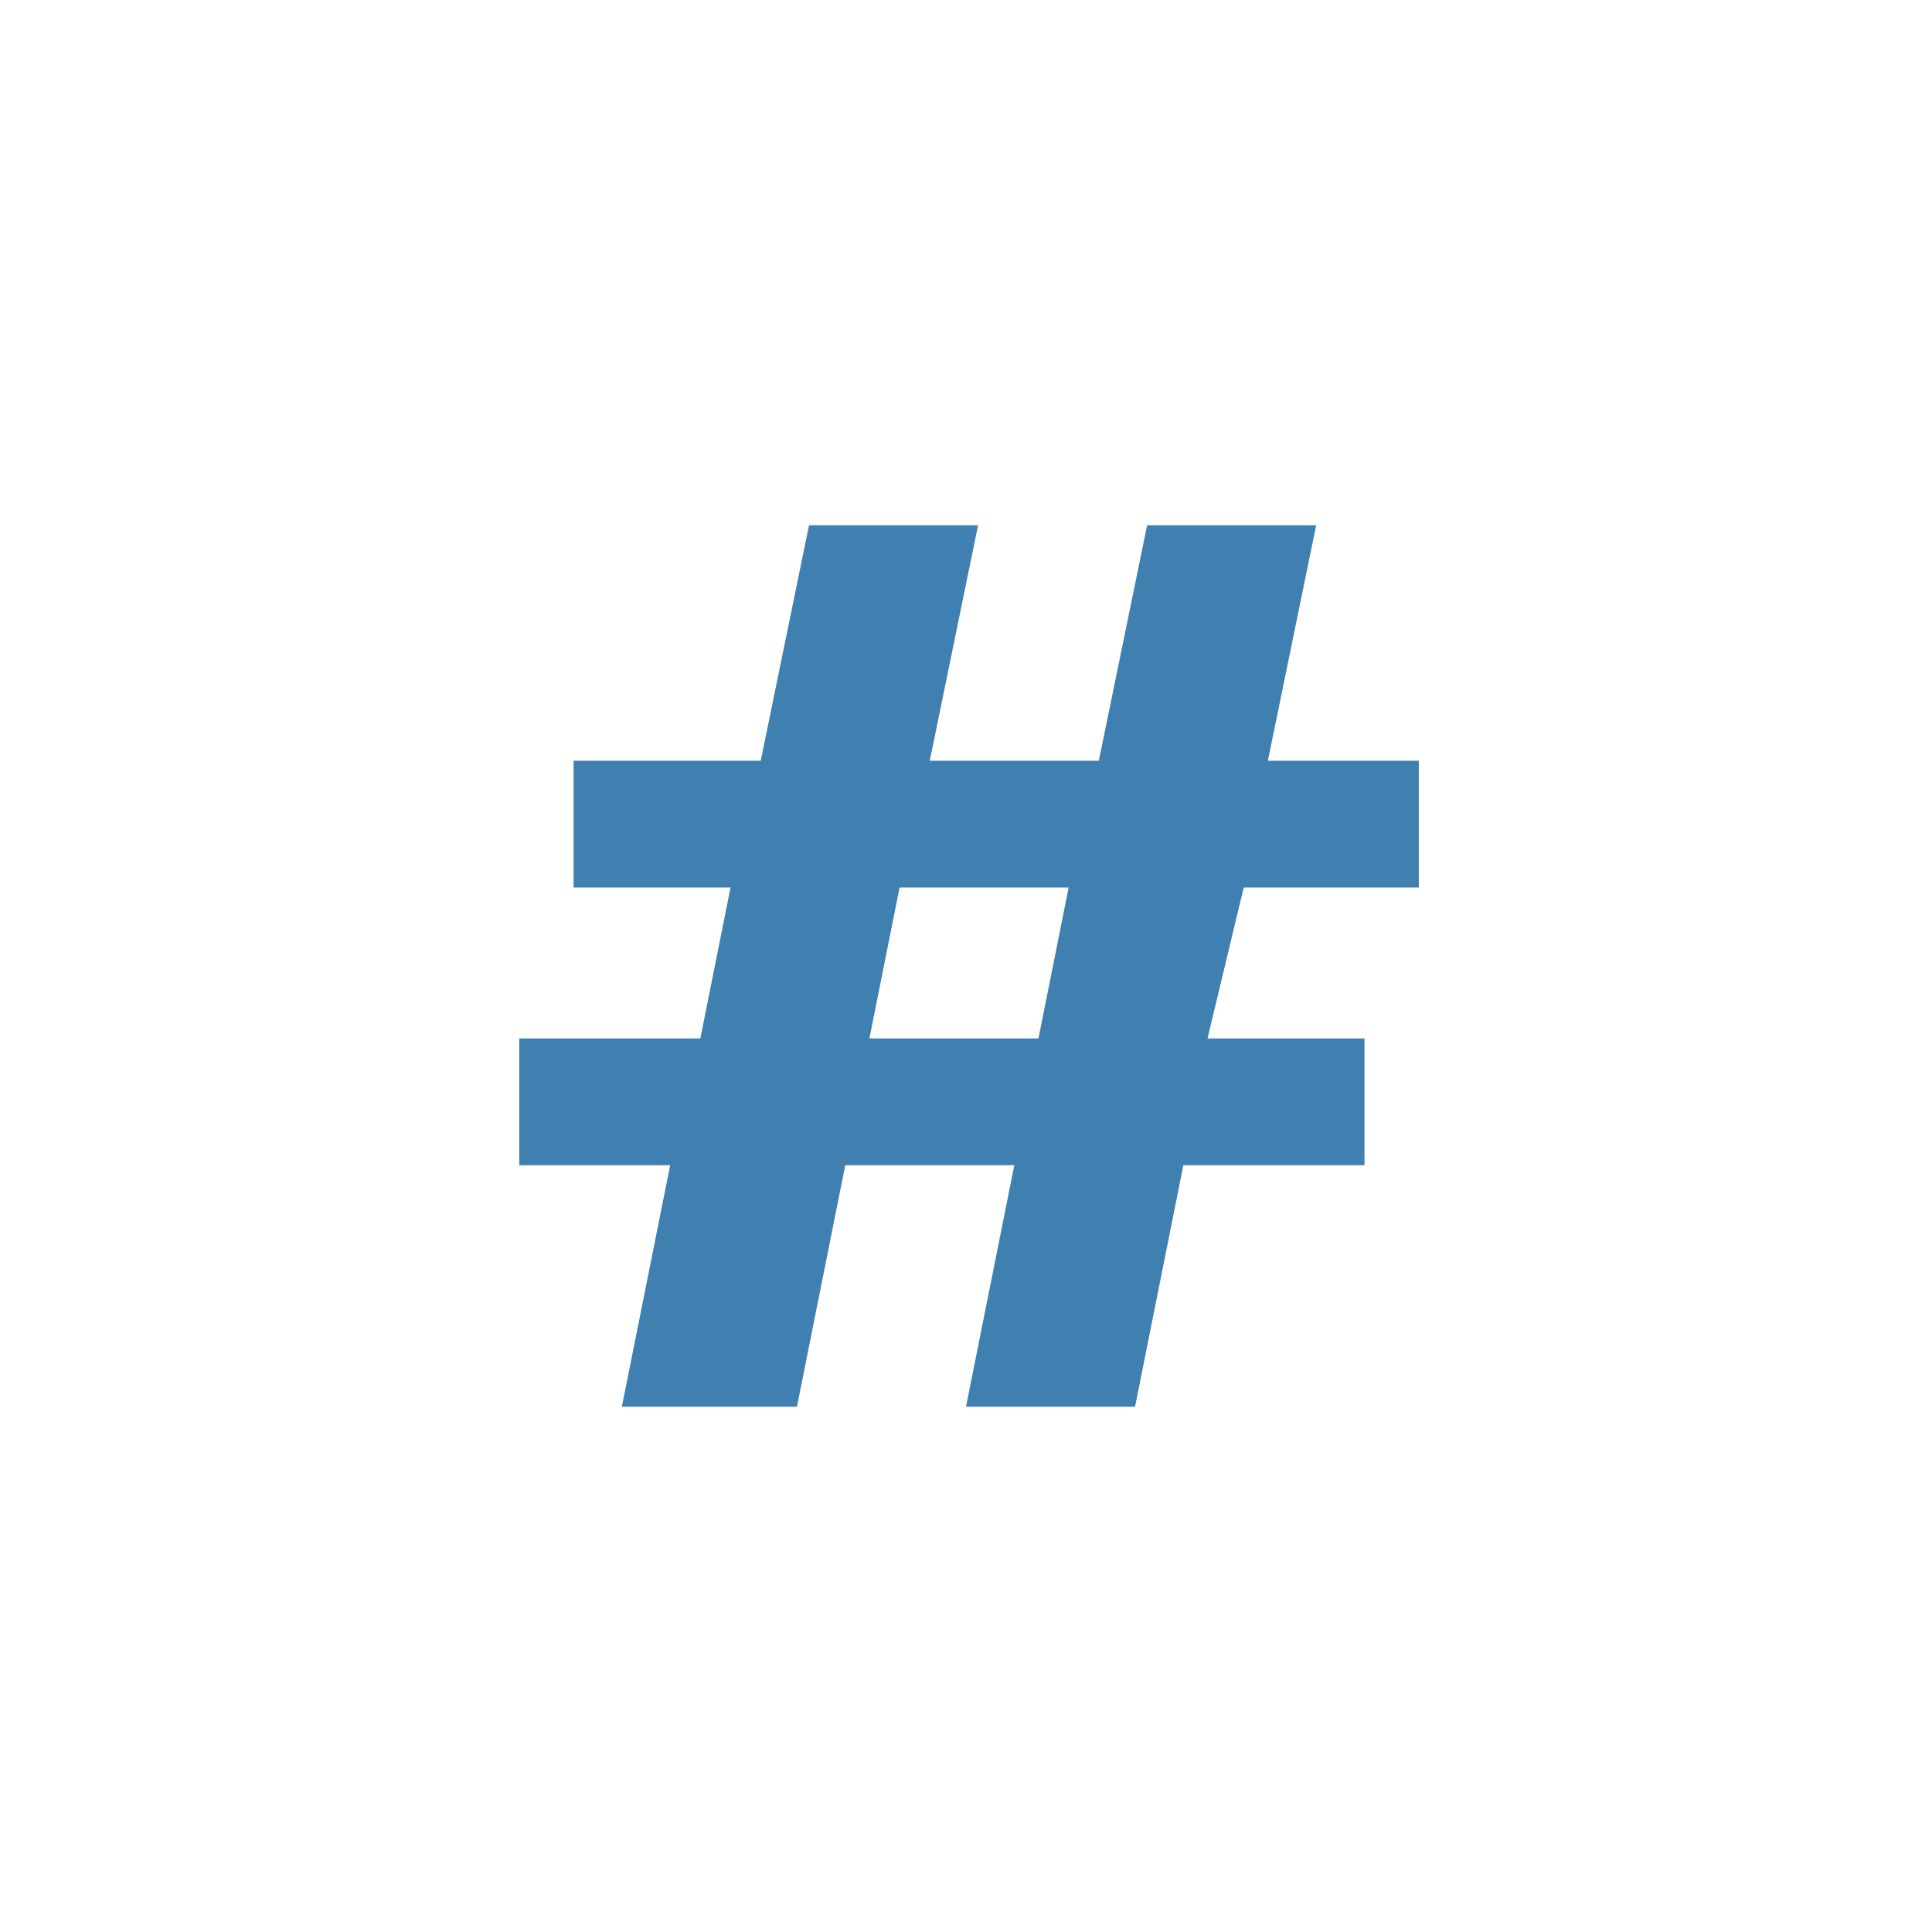 <svg xmlns="http://www.w3.org/2000/svg" version="1.1" viewBox="0 0 32 32">
<path fill="#4080B0" d="M10.3,23.3l0.8-4H8.6v-2.1h3l0.5-2.5H9.5v-2.1h3.1l0.8-3.9h2.8l-0.8,3.9h2.8l0.8-3.9h2.8l-0.8,3.9h2.5v2.1
h-2.9L20,17.2h2.6v2.1h-3l-0.8,4h-2.8l0.8-4h-2.8l-0.8,4H10.3z M17.2,17.2l0.5-2.5h-2.8l-0.5,2.5H17.2z"/>
</svg>
